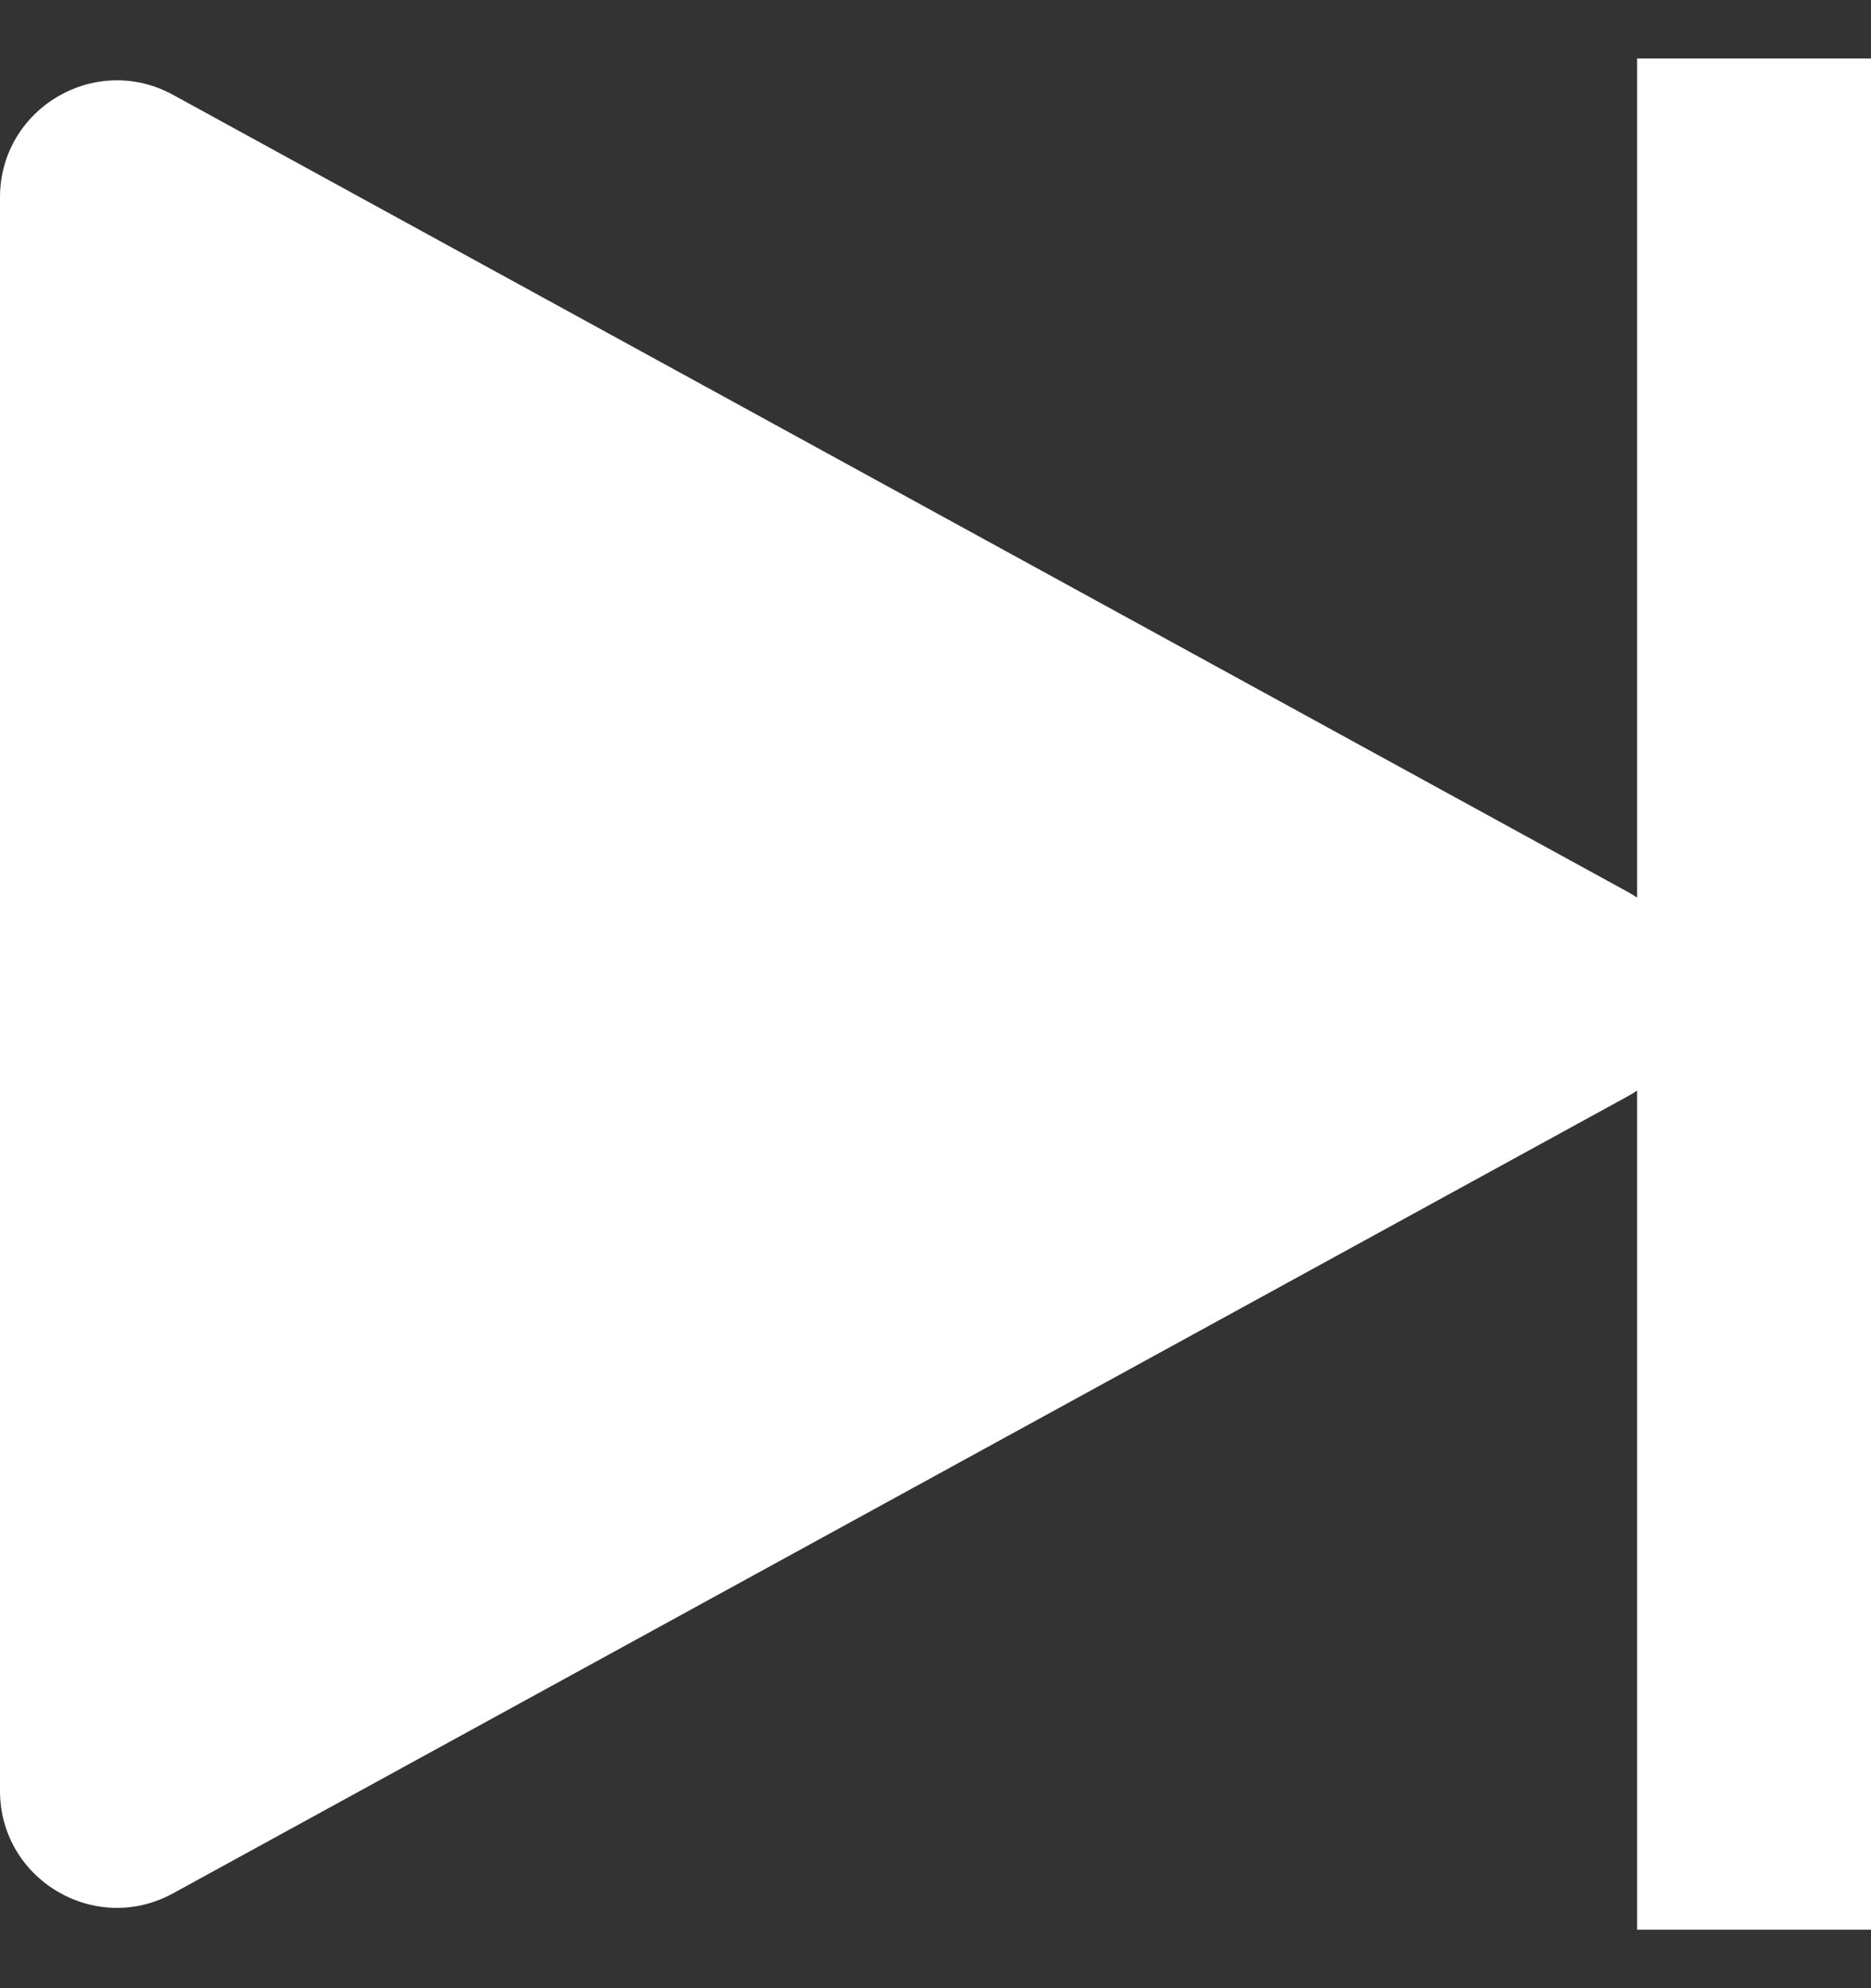 <svg width="16" height="17" viewBox="0 0 16 17" fill="none" xmlns="http://www.w3.org/2000/svg">
<rect x="0" y="0" width="16" height="17" fill="#333333" stroke="none"/>
<path id="next_button" fill-rule="evenodd" clip-rule="evenodd" d="M14 0.5H16V16.5H14V9.325C13.973 9.343 13.944 9.361 13.914 9.377L1.48 16.189C0.814 16.554 0 16.072 0 15.312V1.688C0 0.928 0.814 0.446 1.48 0.811L13.914 7.623C13.944 7.639 13.973 7.657 14 7.675V0.5Z" fill="white"/>
</svg>
